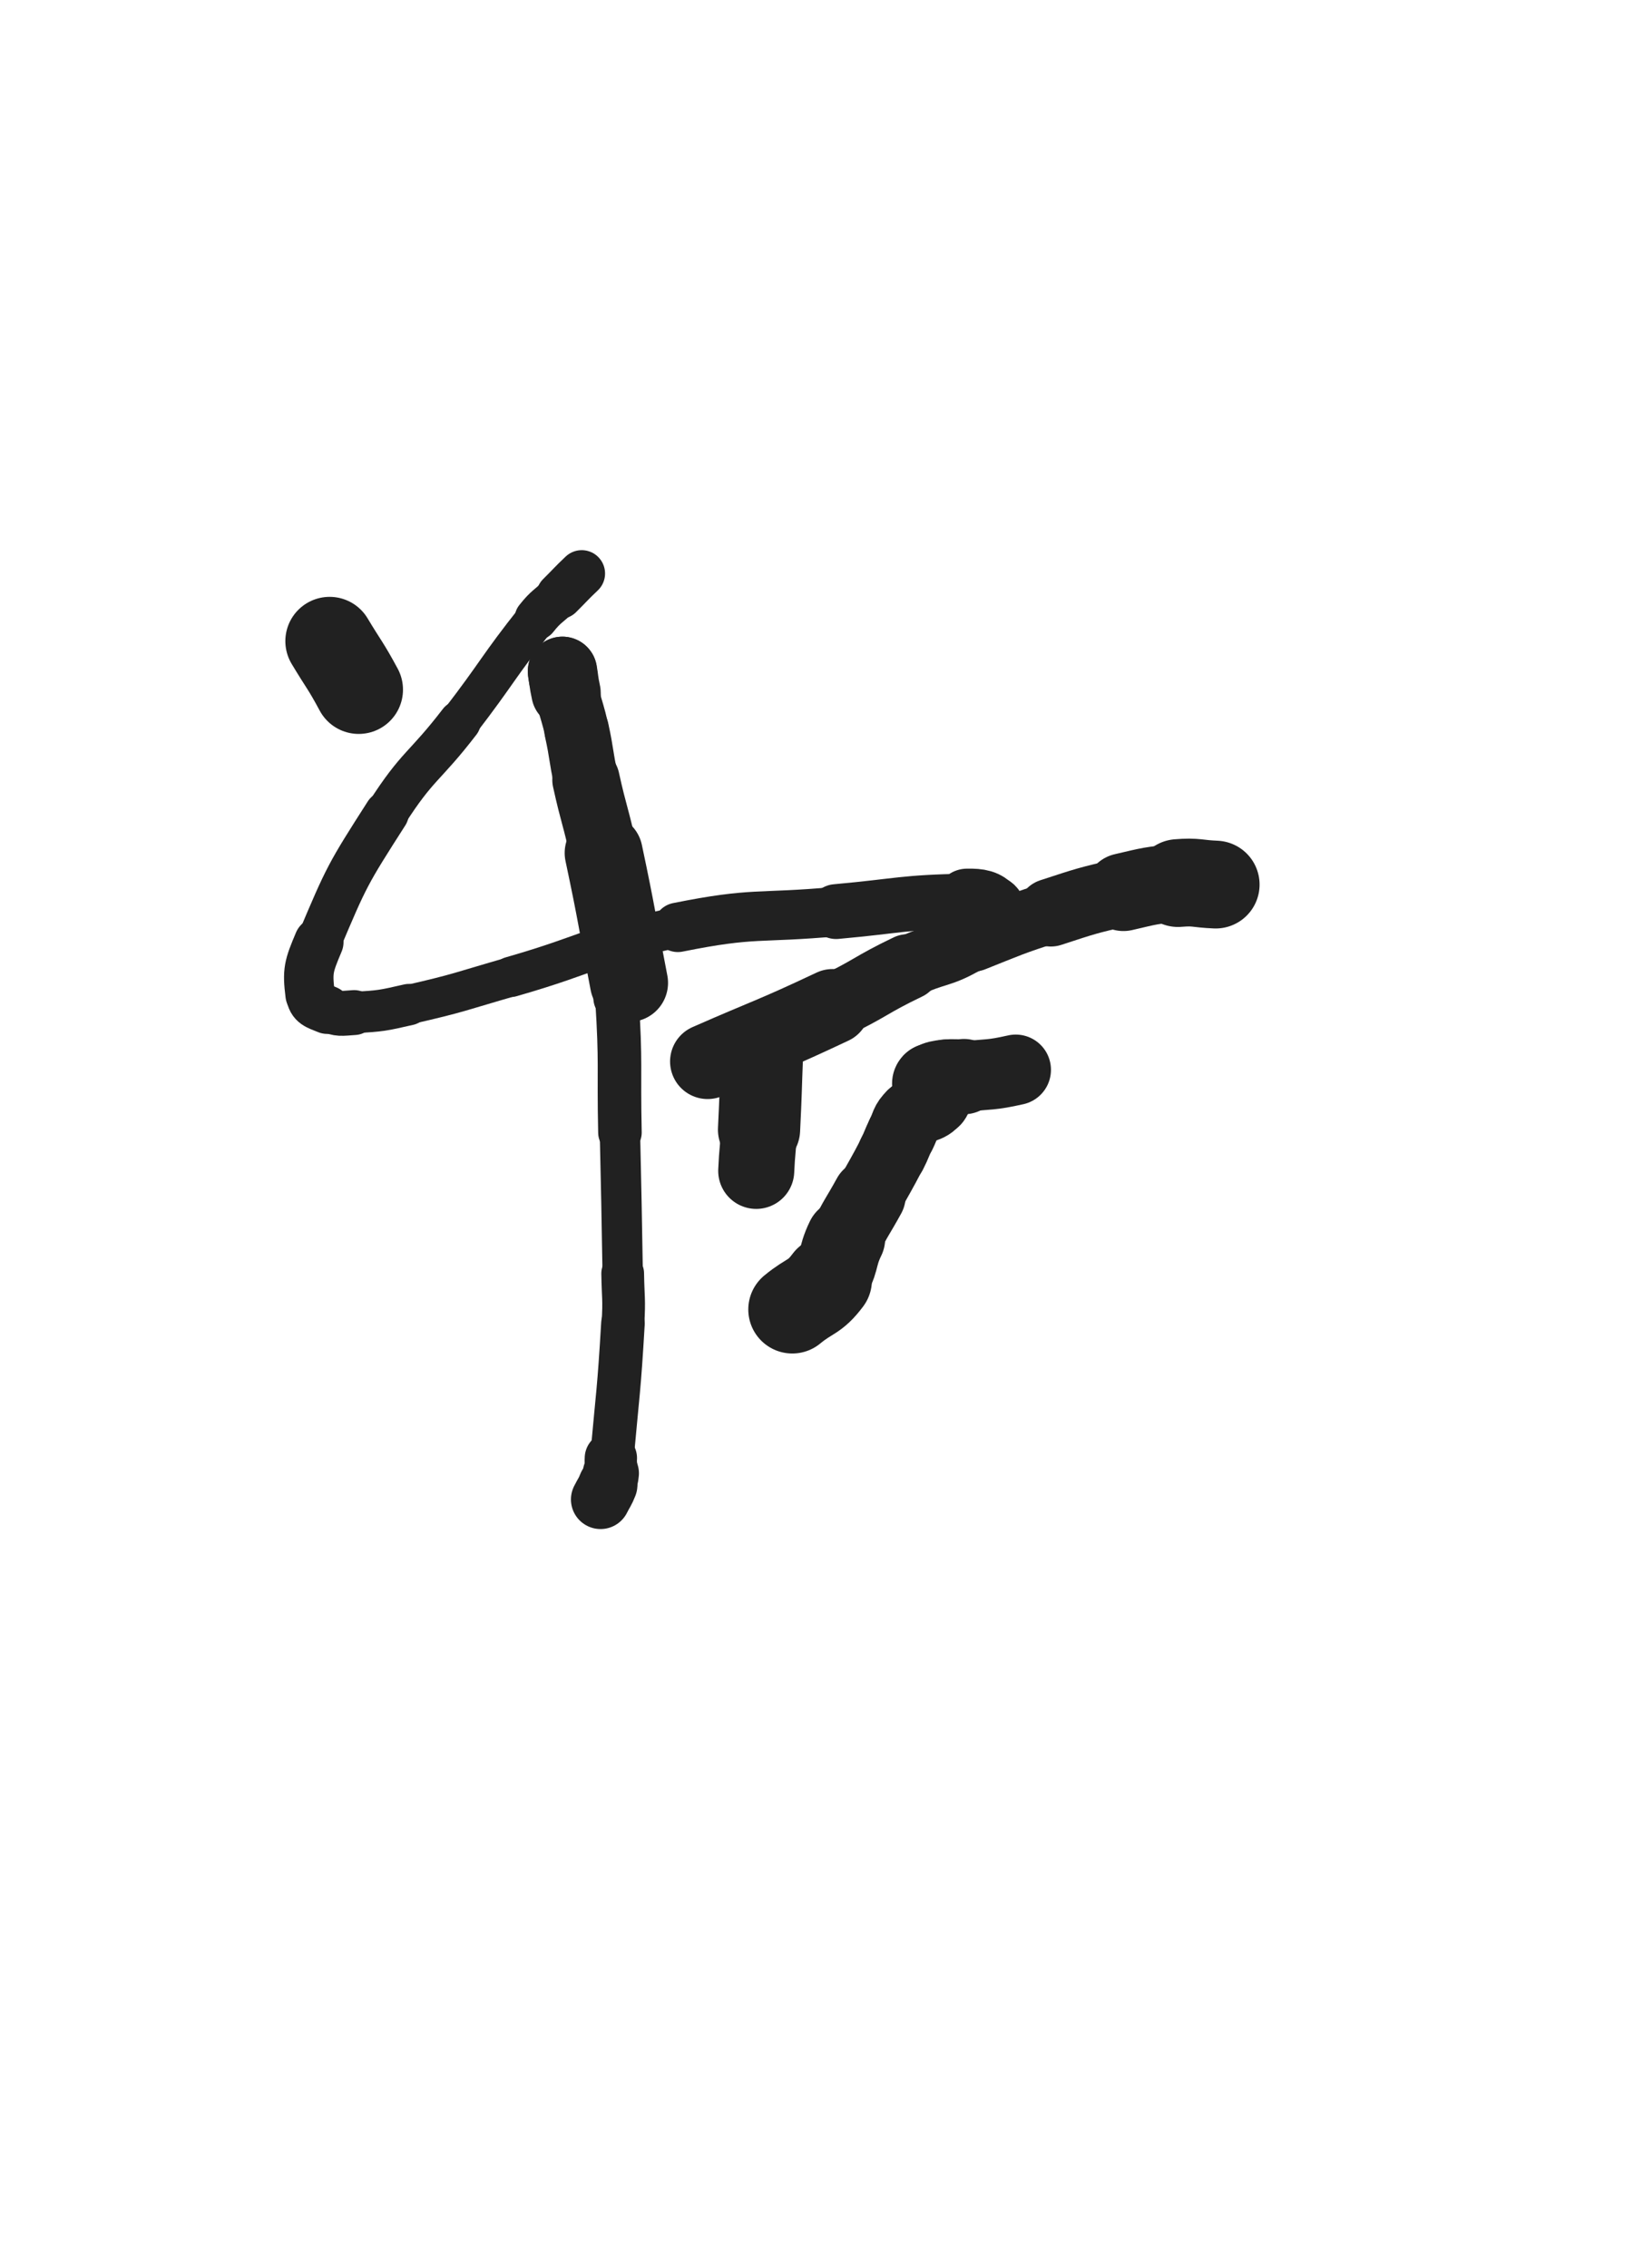 <svg xmlns="http://www.w3.org/2000/svg" xmlns:xlink="http://www.w3.org/1999/xlink" viewBox="0 0 360 500"><path d="M 72.667,141.333 C 75.873,146.682 76.130,146.547 79.079,152.031" stroke-width="19.523" stroke="rgb(33,33,33)" fill="none" stroke-linecap="round"></path><circle r="6" cx="167.333" cy="237.333" fill="rgb(33,33,33)"></circle><path d="M 174.667,288.667 C 178.590,285.431 179.547,286.146 182.512,282.194" stroke-width="19.410" stroke="rgb(33,33,33)" fill="none" stroke-linecap="round"></path><path d="M 182.512,282.194 C 185.419,278.319 184.224,277.488 186.411,273.013" stroke-width="17.467" stroke="rgb(33,33,33)" fill="none" stroke-linecap="round"></path><path d="M 186.411,273.013 C 188.761,268.203 189.007,268.324 191.587,263.625" stroke-width="16.154" stroke="rgb(33,33,33)" fill="none" stroke-linecap="round"></path><path d="M 191.587,263.625 C 194.135,258.984 194.227,259.029 196.667,254.333" stroke-width="15.166" stroke="rgb(33,33,33)" fill="none" stroke-linecap="round"></path><path d="M 196.667,254.333 C 197.771,252.207 197.581,252.111 198.676,249.981" stroke-width="15.288" stroke="rgb(33,33,33)" fill="none" stroke-linecap="round"></path><path d="M 198.676,249.981 C 199.773,247.847 199.392,247.443 201.050,245.805" stroke-width="15.344" stroke="rgb(33,33,33)" fill="none" stroke-linecap="round"></path><path d="M 201.050,245.805 C 203.145,243.734 204.623,244.706 206.182,242.563" stroke-width="15.304" stroke="rgb(33,33,33)" fill="none" stroke-linecap="round"></path><path d="M 206.182,242.563 C 207.098,241.304 206.441,240.385 206.000,239.000" stroke-width="15.504" stroke="rgb(33,33,33)" fill="none" stroke-linecap="round"></path><path d="M 206.000,239.000 C 205.885,238.638 205.250,239.251 205.069,239.069" stroke-width="16.124" stroke="rgb(33,33,33)" fill="none" stroke-linecap="round"></path><path d="M 205.069,239.069 C 204.917,238.917 205.002,238.483 205.333,238.333" stroke-width="16.682" stroke="rgb(33,33,33)" fill="none" stroke-linecap="round"></path><path d="M 205.333,238.333 C 206.742,237.694 206.912,237.718 208.549,237.490" stroke-width="16.698" stroke="rgb(33,33,33)" fill="none" stroke-linecap="round"></path><path d="M 208.549,237.490 C 210.499,237.218 210.539,237.545 212.507,237.333" stroke-width="16.603" stroke="rgb(33,33,33)" fill="none" stroke-linecap="round"></path><path d="M 212.507,237.333 C 218.226,236.717 218.330,237.089 223.922,235.833" stroke-width="15.533" stroke="rgb(33,33,33)" fill="none" stroke-linecap="round"></path><path d="M 268.000,195.000 C 263.846,194.833 263.814,194.329 259.691,194.667" stroke-width="19.356" stroke="rgb(33,33,33)" fill="none" stroke-linecap="round"></path><path d="M 259.691,194.667 C 253.647,195.162 253.595,195.292 247.667,196.667" stroke-width="17.156" stroke="rgb(33,33,33)" fill="none" stroke-linecap="round"></path><path d="M 247.667,196.667 C 239.578,198.543 239.554,198.587 231.656,201.169" stroke-width="14.976" stroke="rgb(33,33,33)" fill="none" stroke-linecap="round"></path><path d="M 231.656,201.169 C 223.059,203.979 223.083,204.098 214.677,207.450" stroke-width="13.428" stroke="rgb(33,33,33)" fill="none" stroke-linecap="round"></path><path d="M 214.677,207.450 C 202.392,212.349 202.084,211.778 190.274,217.670" stroke-width="11.789" stroke="rgb(33,33,33)" fill="none" stroke-linecap="round"></path><path d="M 190.274,217.670 C 178.911,223.339 179.080,223.768 168.332,230.572" stroke-width="10.808" stroke="rgb(33,33,33)" fill="none" stroke-linecap="round"></path><path d="M 156.000,234.000 C 169.766,227.950 169.942,228.315 183.532,221.900" stroke-width="16.561" stroke="rgb(33,33,33)" fill="none" stroke-linecap="round"></path><path d="M 183.532,221.900 C 192.006,217.900 191.680,217.217 200.128,213.171" stroke-width="14.476" stroke="rgb(33,33,33)" fill="none" stroke-linecap="round"></path><path d="M 200.128,213.171 C 206.513,210.112 207.218,211.214 213.198,207.690" stroke-width="13.629" stroke="rgb(33,33,33)" fill="none" stroke-linecap="round"></path><path d="M 213.198,207.690 C 215.908,206.093 215.613,205.479 217.507,202.928" stroke-width="13.786" stroke="rgb(33,33,33)" fill="none" stroke-linecap="round"></path><path d="M 217.507,202.928 C 218.347,201.796 219.383,201.039 218.667,200.325" stroke-width="14.441" stroke="rgb(33,33,33)" fill="none" stroke-linecap="round"></path><path d="M 218.667,200.325 C 217.230,198.892 216.033,198.582 213.201,198.634" stroke-width="14.289" stroke="rgb(33,33,33)" fill="none" stroke-linecap="round"></path><path d="M 213.201,198.634 C 198.858,198.898 198.746,199.646 184.317,200.957" stroke-width="12.092" stroke="rgb(33,33,33)" fill="none" stroke-linecap="round"></path><path d="M 184.317,200.957 C 166.864,202.543 166.545,200.997 149.438,204.429" stroke-width="10.897" stroke="rgb(33,33,33)" fill="none" stroke-linecap="round"></path><path d="M 149.438,204.429 C 130.720,208.185 131.098,210.041 112.667,215.333" stroke-width="8.894" stroke="rgb(33,33,33)" fill="none" stroke-linecap="round"></path><path d="M 112.667,215.333 C 101.430,218.559 101.482,218.870 90.101,221.465" stroke-width="8.679" stroke="rgb(33,33,33)" fill="none" stroke-linecap="round"></path><path d="M 90.101,221.465 C 84.192,222.812 84.104,222.840 78.087,223.217" stroke-width="9.129" stroke="rgb(33,33,33)" fill="none" stroke-linecap="round"></path><path d="M 78.087,223.217 C 75.122,223.403 74.772,223.673 72.138,222.591" stroke-width="9.902" stroke="rgb(33,33,33)" fill="none" stroke-linecap="round"></path><path d="M 72.138,222.591 C 69.912,221.677 68.646,221.475 68.366,219.226" stroke-width="10.662" stroke="rgb(33,33,33)" fill="none" stroke-linecap="round"></path><path d="M 68.366,219.226 C 67.717,214.017 68.027,213.015 70.281,207.676" stroke-width="10.904" stroke="rgb(33,33,33)" fill="none" stroke-linecap="round"></path><path d="M 70.281,207.676 C 76.451,193.058 76.617,192.754 85.213,179.311" stroke-width="9.817" stroke="rgb(33,33,33)" fill="none" stroke-linecap="round"></path><path d="M 85.213,179.311 C 92.148,168.466 93.466,169.350 101.343,159.100" stroke-width="9.317" stroke="rgb(33,33,33)" fill="none" stroke-linecap="round"></path><path d="M 101.343,159.100 C 109.971,147.873 109.447,147.436 118.224,136.358" stroke-width="8.832" stroke="rgb(33,33,33)" fill="none" stroke-linecap="round"></path><path d="M 118.224,136.358 C 120.460,133.535 120.807,133.838 123.369,131.298" stroke-width="9.556" stroke="rgb(33,33,33)" fill="none" stroke-linecap="round"></path><path d="M 123.369,131.298 C 125.816,128.872 125.746,128.796 128.242,126.425" stroke-width="10.290" stroke="rgb(33,33,33)" fill="none" stroke-linecap="round"></path><path d="M 168.000,232.000 C 167.666,240.510 167.752,240.514 167.333,249.019" stroke-width="18.121" stroke="rgb(33,33,33)" fill="none" stroke-linecap="round"></path><path d="M 167.333,249.019 C 167.109,253.571 166.916,253.562 166.713,258.113" stroke-width="16.765" stroke="rgb(33,33,33)" fill="none" stroke-linecap="round"></path><path d="M 138.667,216.667 C 135.877,202.350 136.108,202.299 133.086,188.033" stroke-width="17.208" stroke="rgb(33,33,33)" fill="none" stroke-linecap="round"></path><path d="M 133.086,188.033 C 131.367,179.918 130.967,180.005 129.184,171.904" stroke-width="14.860" stroke="rgb(33,33,33)" fill="none" stroke-linecap="round"></path><path d="M 129.184,171.904 C 127.988,166.472 128.318,166.399 127.127,160.967" stroke-width="14.250" stroke="rgb(33,33,33)" fill="none" stroke-linecap="round"></path><path d="M 127.127,160.967 C 126.305,157.217 126.104,157.263 125.157,153.540" stroke-width="14.132" stroke="rgb(33,33,33)" fill="none" stroke-linecap="round"></path><path d="M 125.157,153.540 C 124.601,151.353 124.581,151.353 124.120,149.146" stroke-width="14.501" stroke="rgb(33,33,33)" fill="none" stroke-linecap="round"></path><path d="M 124.120,149.146 C 124.002,148.583 123.936,147.655 124.000,148.000" stroke-width="15.217" stroke="rgb(33,33,33)" fill="none" stroke-linecap="round"></path><path d="M 124.000,148.000 C 124.265,149.420 124.261,150.364 124.779,152.677" stroke-width="15.296" stroke="rgb(33,33,33)" fill="none" stroke-linecap="round"></path><path d="M 124.779,152.677 C 128.595,169.703 129.806,169.498 132.669,186.677" stroke-width="11.944" stroke="rgb(33,33,33)" fill="none" stroke-linecap="round"></path><path d="M 132.669,186.677 C 135.416,203.160 134.940,203.301 136.000,220.000" stroke-width="10.383" stroke="rgb(33,33,33)" fill="none" stroke-linecap="round"></path><path d="M 136.000,220.000 C 136.939,234.801 136.356,234.838 136.667,249.676" stroke-width="9.600" stroke="rgb(33,33,33)" fill="none" stroke-linecap="round"></path><path d="M 136.667,249.676 C 136.993,265.194 137.028,265.194 137.274,280.714" stroke-width="8.899" stroke="rgb(33,33,33)" fill="none" stroke-linecap="round"></path><path d="M 137.274,280.714 C 137.361,286.225 137.655,286.239 137.333,291.738" stroke-width="9.418" stroke="rgb(33,33,33)" fill="none" stroke-linecap="round"></path><path d="M 137.333,291.738 C 136.457,306.697 136.198,306.917 134.877,321.629" stroke-width="9.608" stroke="rgb(33,33,33)" fill="none" stroke-linecap="round"></path><path d="M 134.877,321.629 C 134.865,321.768 134.675,321.316 134.667,321.439" stroke-width="10.719" stroke="rgb(33,33,33)" fill="none" stroke-linecap="round"></path><path d="M 134.667,321.439 C 134.570,322.887 134.854,323.129 134.667,324.771" stroke-width="11.533" stroke="rgb(33,33,33)" fill="none" stroke-linecap="round"></path><path d="M 134.667,324.771 C 134.516,326.091 134.479,326.123 133.991,327.362" stroke-width="12.377" stroke="rgb(33,33,33)" fill="none" stroke-linecap="round"></path><path d="M 133.991,327.362 C 133.343,329.009 133.192,328.952 132.395,330.543" stroke-width="13.058" stroke="rgb(33,33,33)" fill="none" stroke-linecap="round"></path></svg>